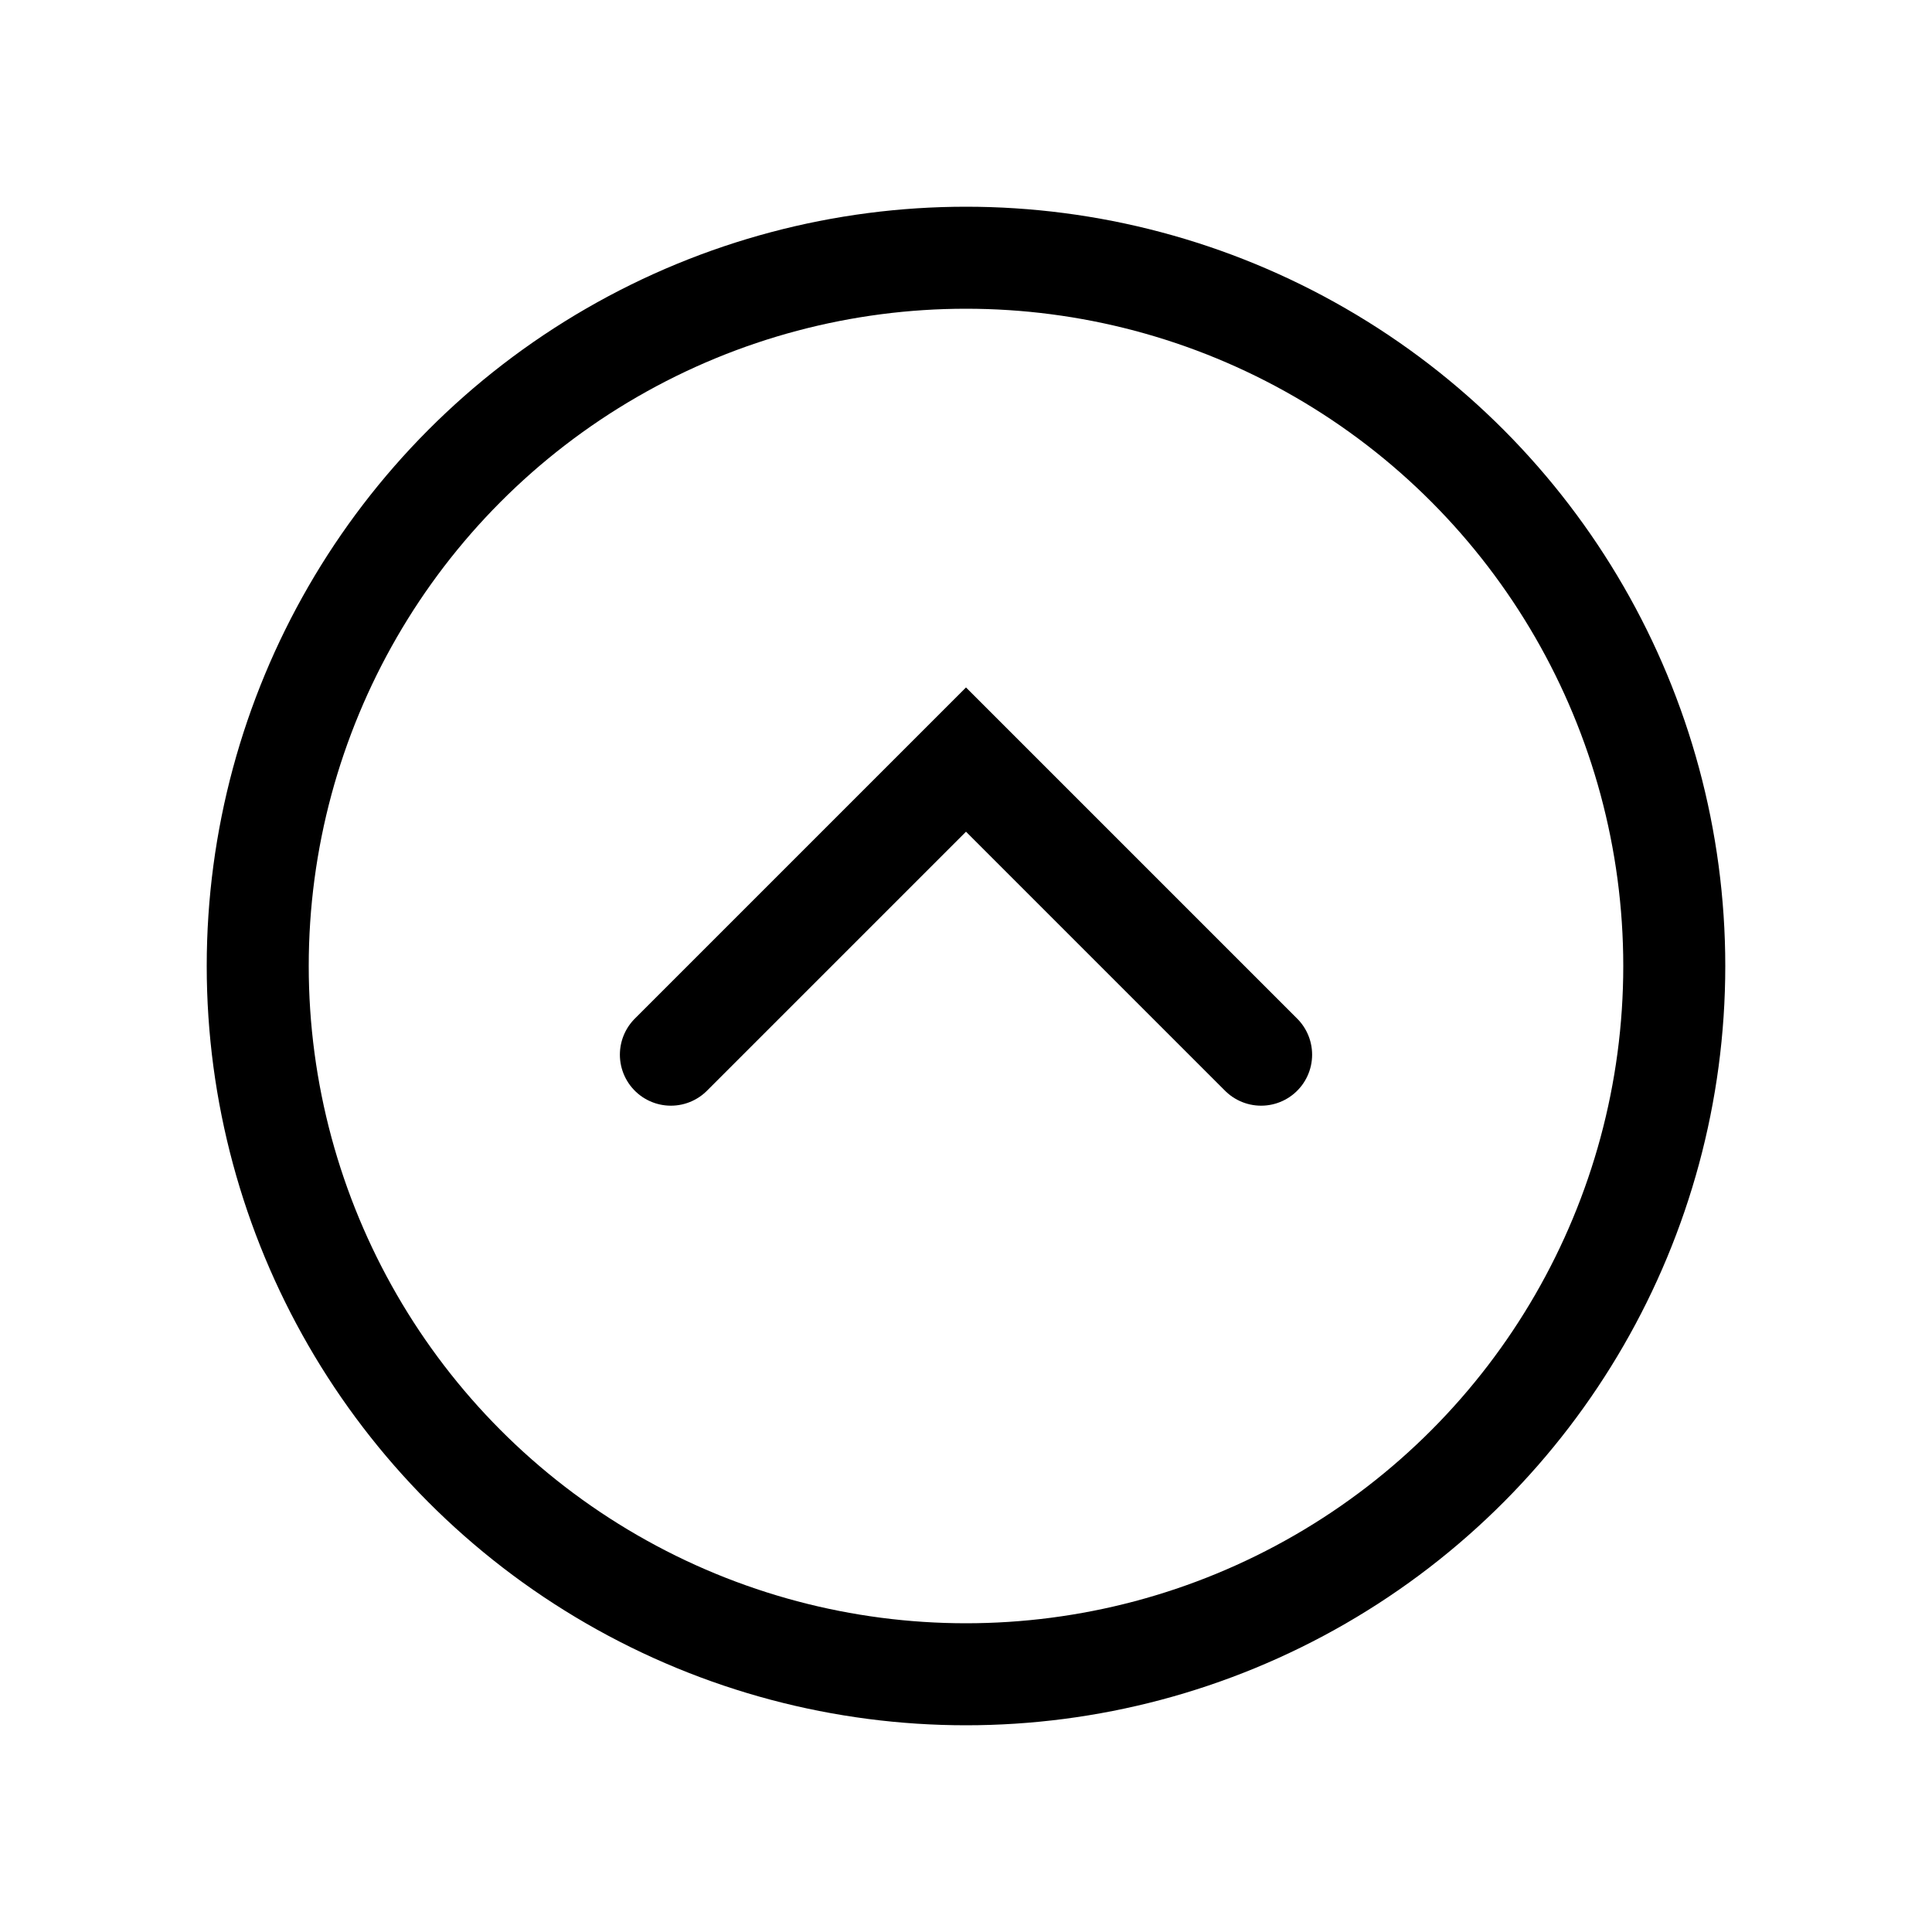 <svg id="Layer_1" data-name="Layer 1" xmlns="http://www.w3.org/2000/svg" viewBox="0 0 200 200"><defs><style>.cls-1,.cls-2{fill:none;stroke:#000;stroke-miterlimit:10;stroke-width:10.56px;}.cls-2{stroke-linecap:round;}</style></defs><title>upArrow</title><circle class="cls-1" cx="100" cy="100" r="73.32"/><polyline class="cls-2" points="130.55 109.18 100 78.63 69.45 109.18"/></svg>